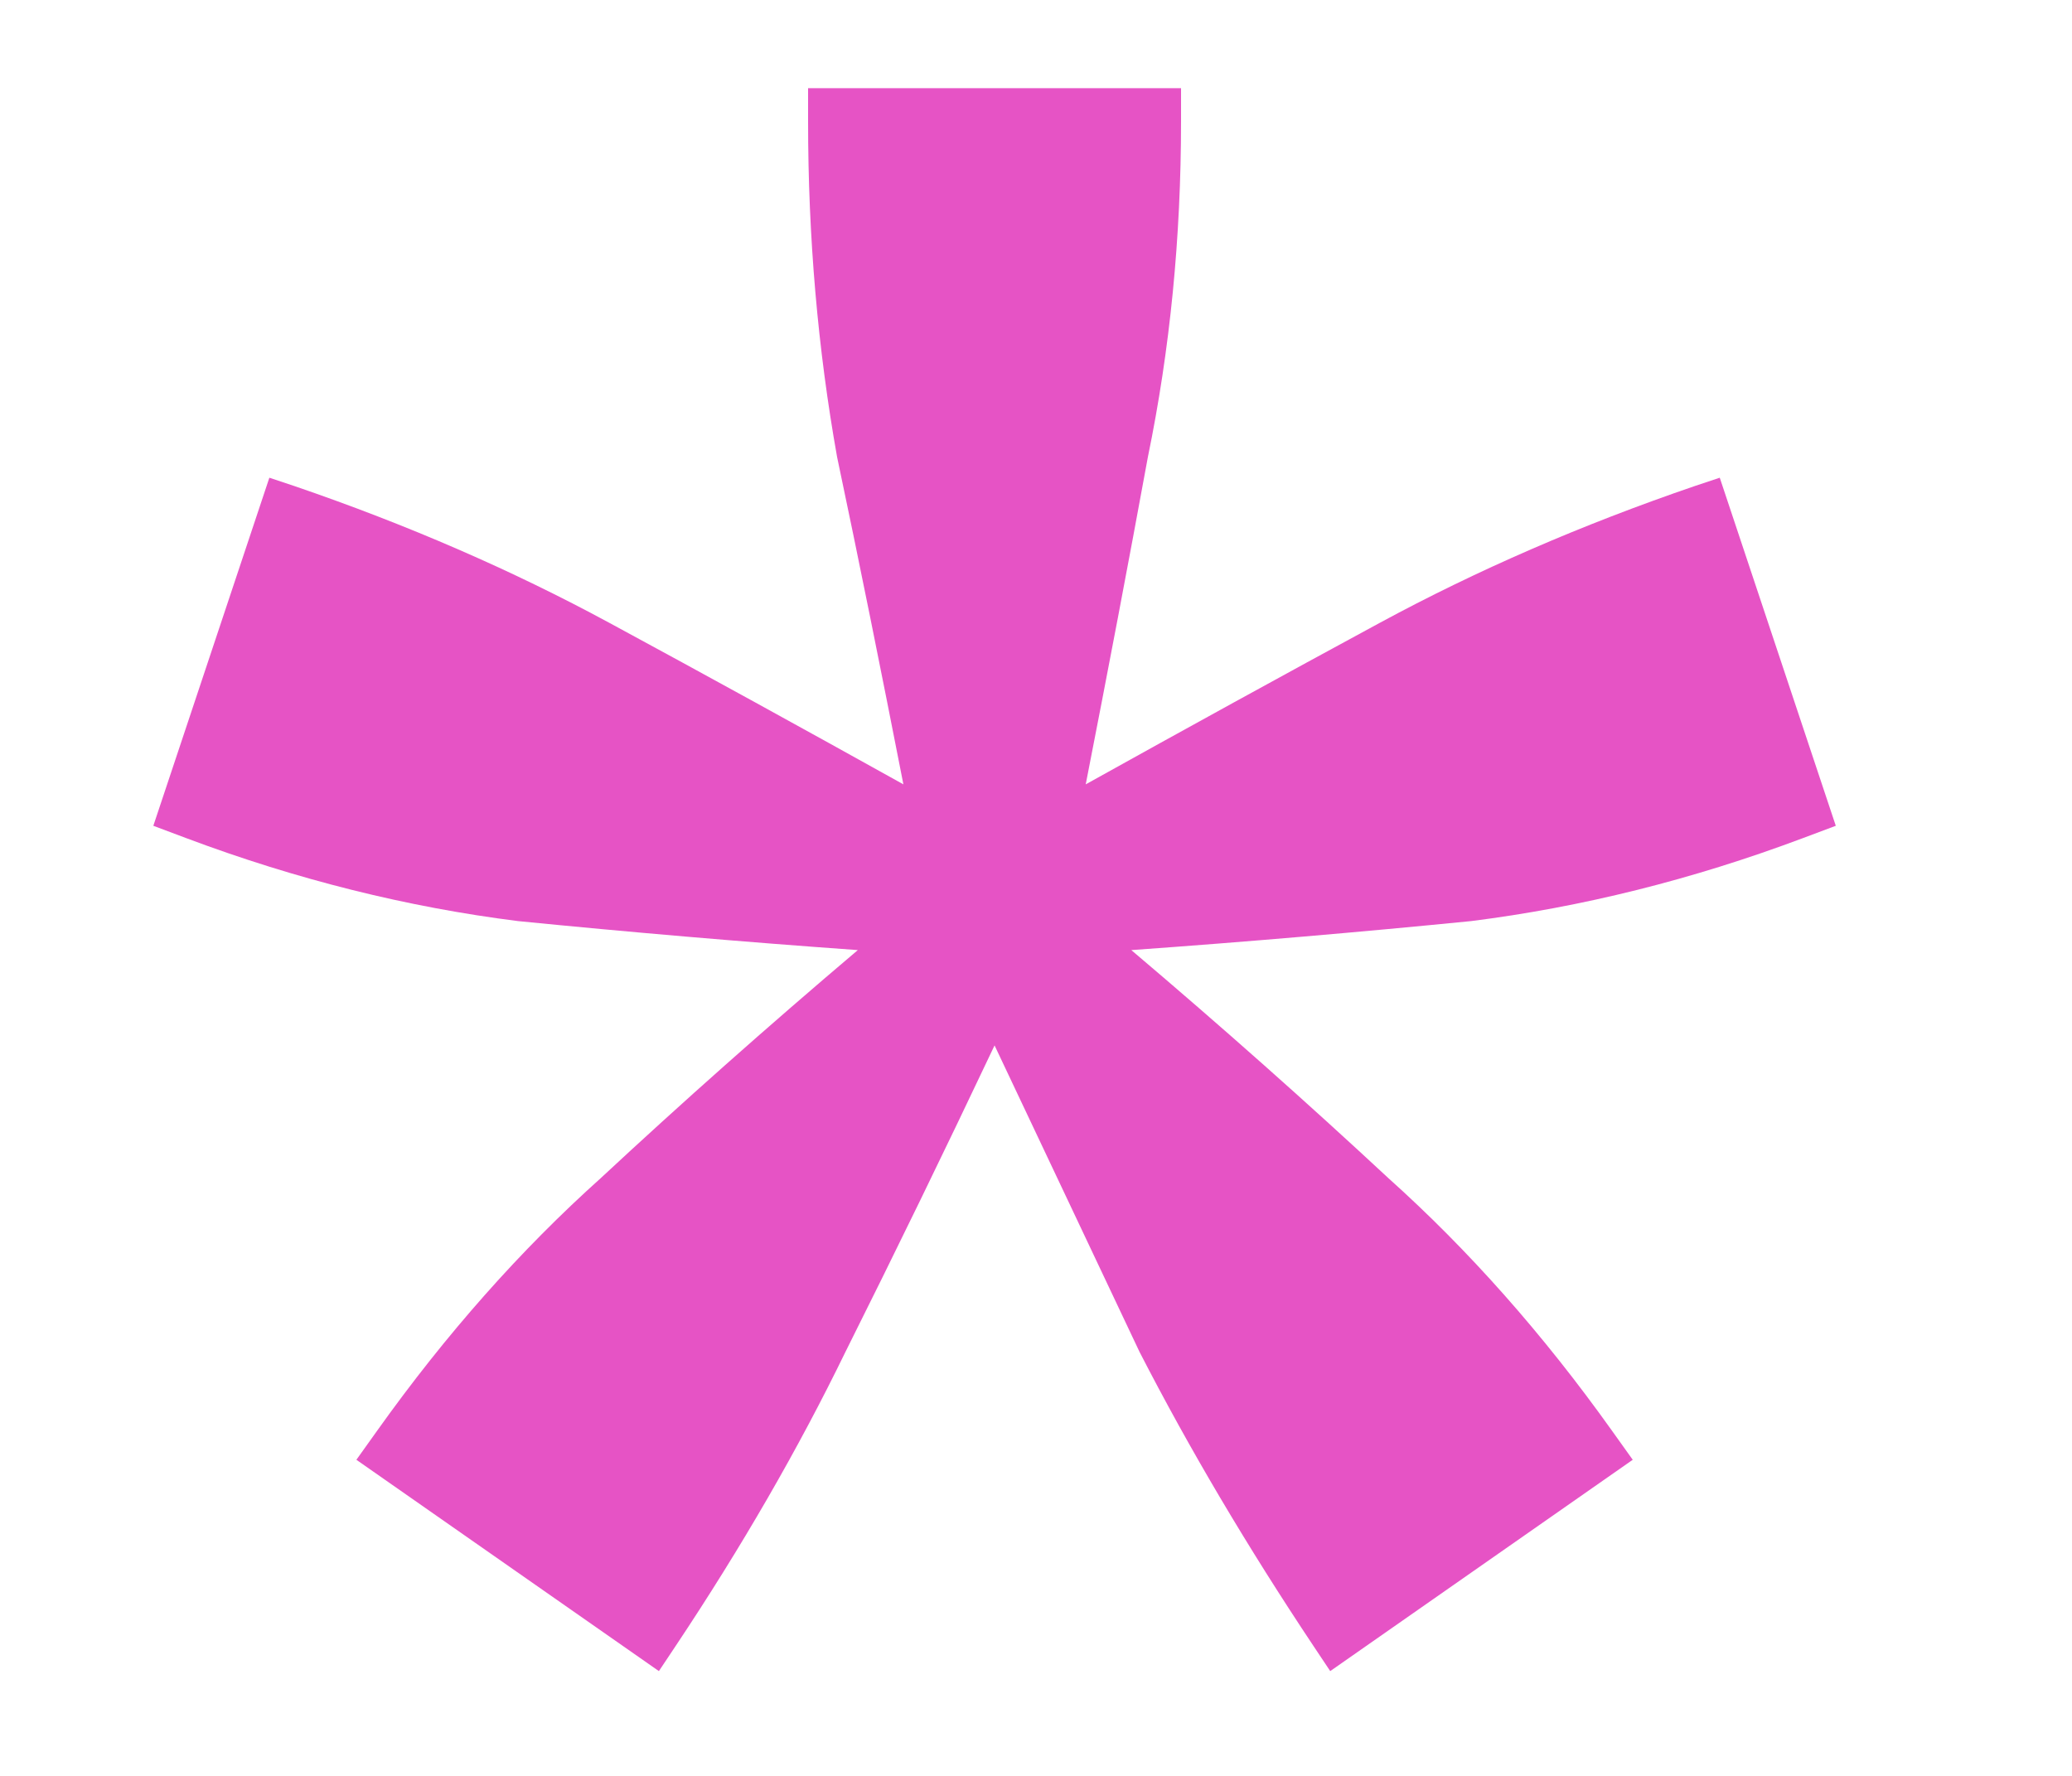 <svg width="7" height="6" viewBox="0 0 7 6" fill="none" xmlns="http://www.w3.org/2000/svg">
<path d="M3.99 0.41C3.99 0.802 3.953 1.18 3.878 1.544C3.813 1.899 3.743 2.267 3.668 2.65C4.004 2.463 4.335 2.281 4.662 2.104C4.989 1.927 5.343 1.773 5.726 1.642L5.81 1.614L6.202 2.79L6.09 2.832C5.717 2.972 5.343 3.065 4.97 3.112C4.597 3.149 4.214 3.182 3.822 3.21C4.13 3.471 4.419 3.728 4.69 3.98C4.961 4.223 5.213 4.507 5.446 4.834L5.516 4.932L4.494 5.646L4.438 5.562C4.214 5.226 4.018 4.895 3.85 4.568C3.691 4.232 3.528 3.887 3.36 3.532C3.192 3.887 3.024 4.232 2.856 4.568C2.697 4.895 2.506 5.226 2.282 5.562L2.226 5.646L1.204 4.932L1.274 4.834C1.507 4.507 1.759 4.223 2.03 3.98C2.301 3.728 2.59 3.471 2.898 3.21C2.506 3.182 2.123 3.149 1.75 3.112C1.377 3.065 1.003 2.972 0.63 2.832L0.518 2.79L0.91 1.614L0.994 1.642C1.377 1.773 1.731 1.927 2.058 2.104C2.385 2.281 2.716 2.463 3.052 2.65C2.977 2.267 2.903 1.899 2.828 1.544C2.763 1.18 2.73 0.802 2.73 0.41V0.298H3.99V0.41Z" fill="#E653C5"/>
</svg>
